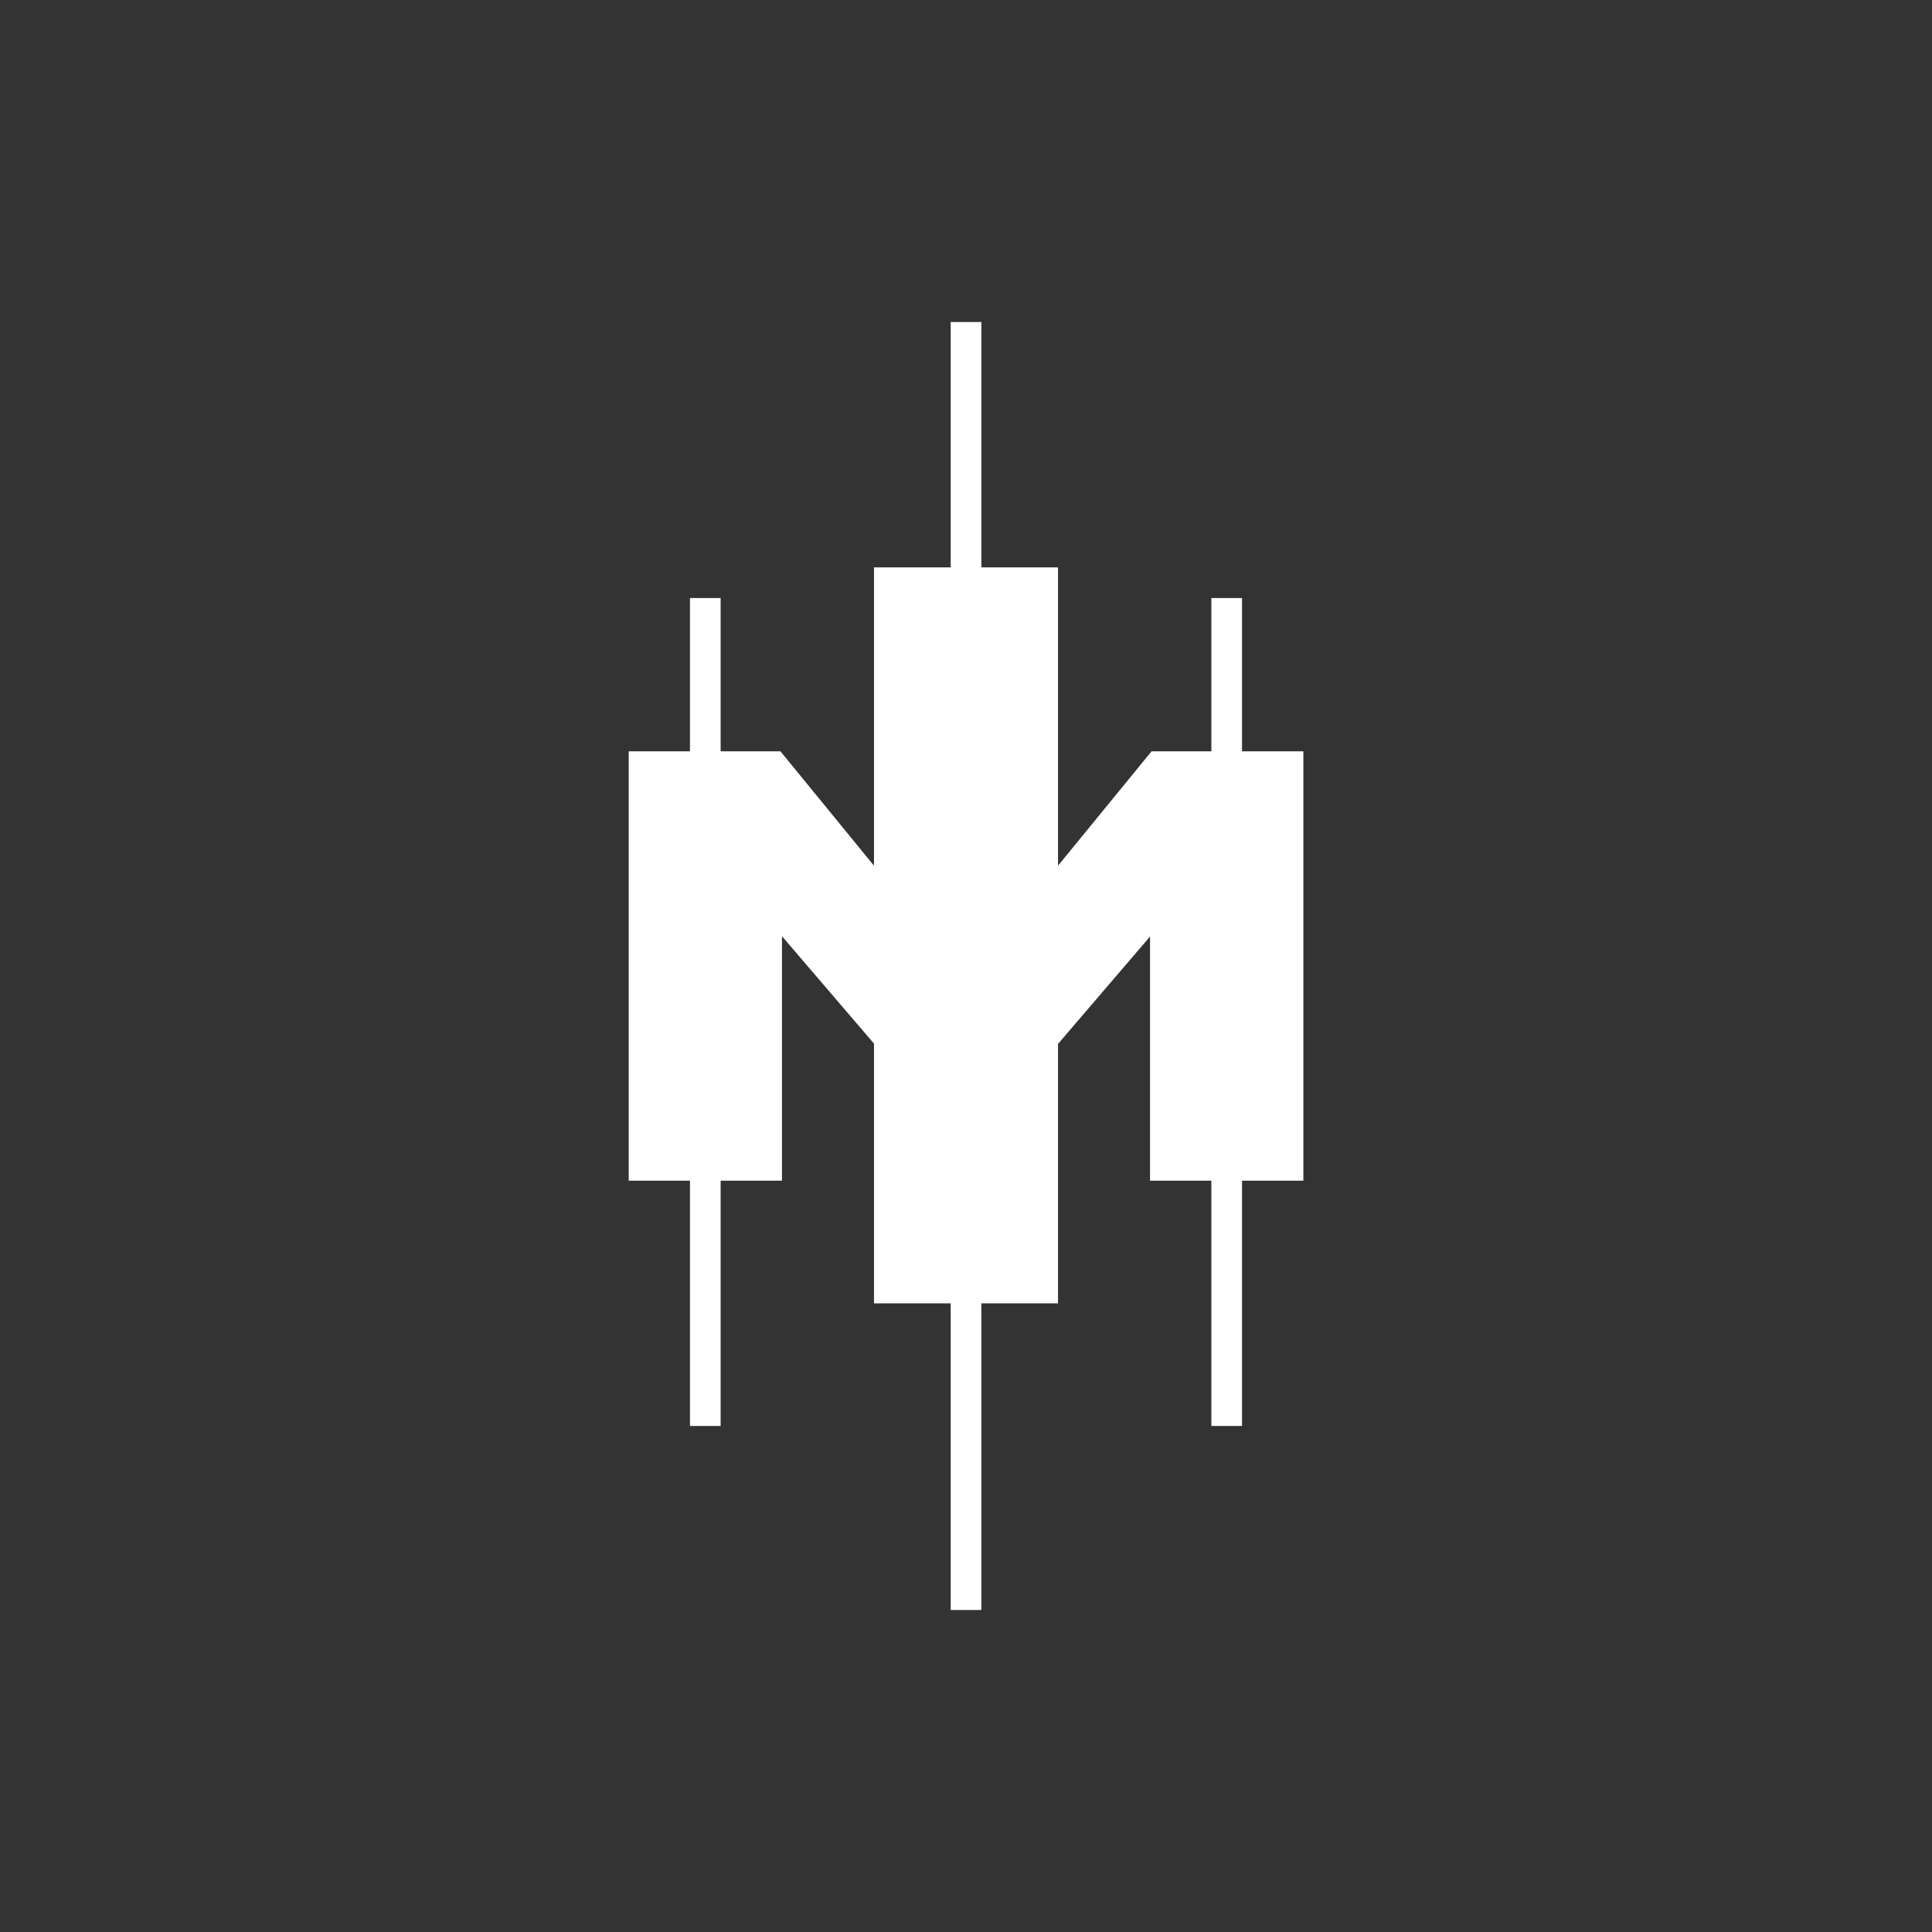 <svg width="24" height="24" viewBox="0 0 24 24" fill="none" xmlns="http://www.w3.org/2000/svg">
<rect x="0" y="0" width="24" height="24" fill="#333333" stroke="none"/>
<path d="M15.429 9.333V7.429H15.048V9.333H14.305L13.143 10.754V7.048H12.191V4H11.81V7.048H10.857V10.754L9.695 9.333H8.952V7.429H8.571V9.333H7.81V14.667H8.571V17.714H8.952V14.667H9.714V11.63L10.857 12.964V16.191H11.81V20H12.191V16.191H13.143V12.968L14.286 11.634V14.667H15.048V17.714H15.429V14.667H16.191V9.333H15.429Z" fill="white"/>
</svg>
